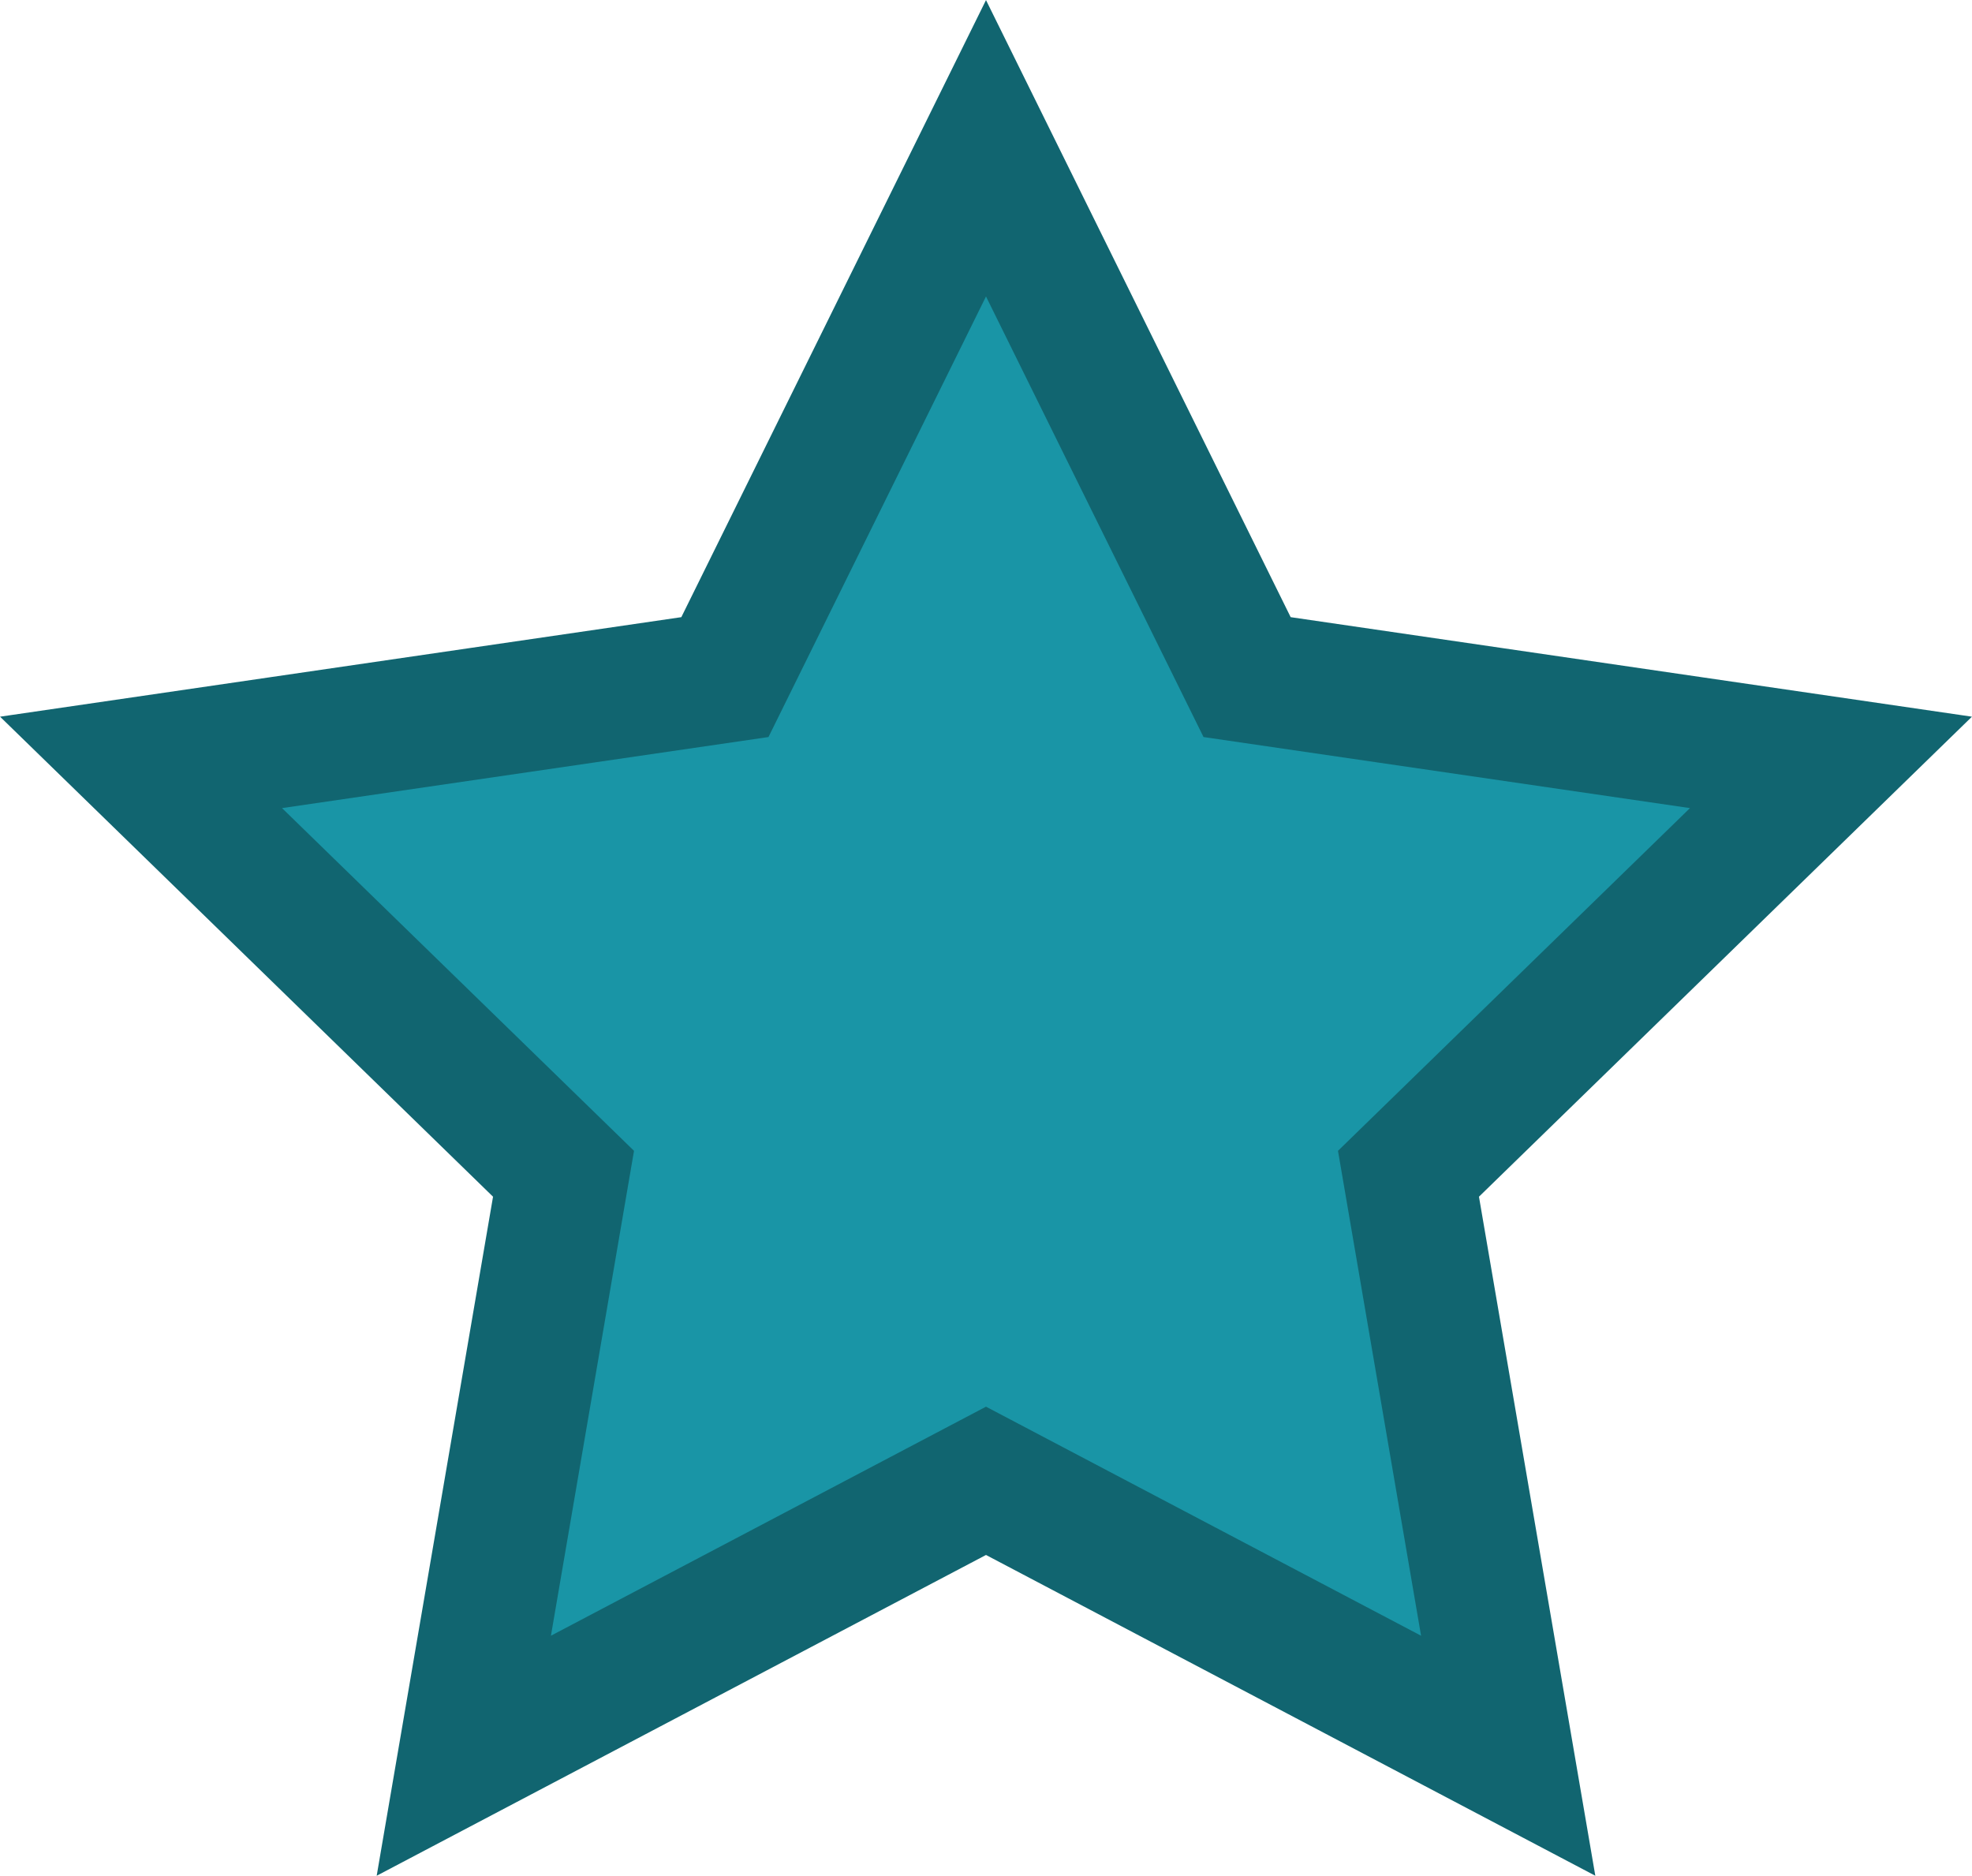<svg id="Layer_1" data-name="Layer 1" xmlns="http://www.w3.org/2000/svg" viewBox="0 0 30.06 28.59">
  <defs>
    <style>
      .cls-1{fill:#1995A6;stroke:#116570;stroke-miterlimit:10;stroke-width:2px;}
    </style>
  </defs>
  <polygon class="cls-1" points="15.03 2.26 19.01 10.32 27.91 11.62 21.47 17.89 22.99 26.76 15.03 22.57 7.07 26.76 8.59 17.89 2.15 11.62 11.05 10.32 15.03 2.26"/>
</svg>
